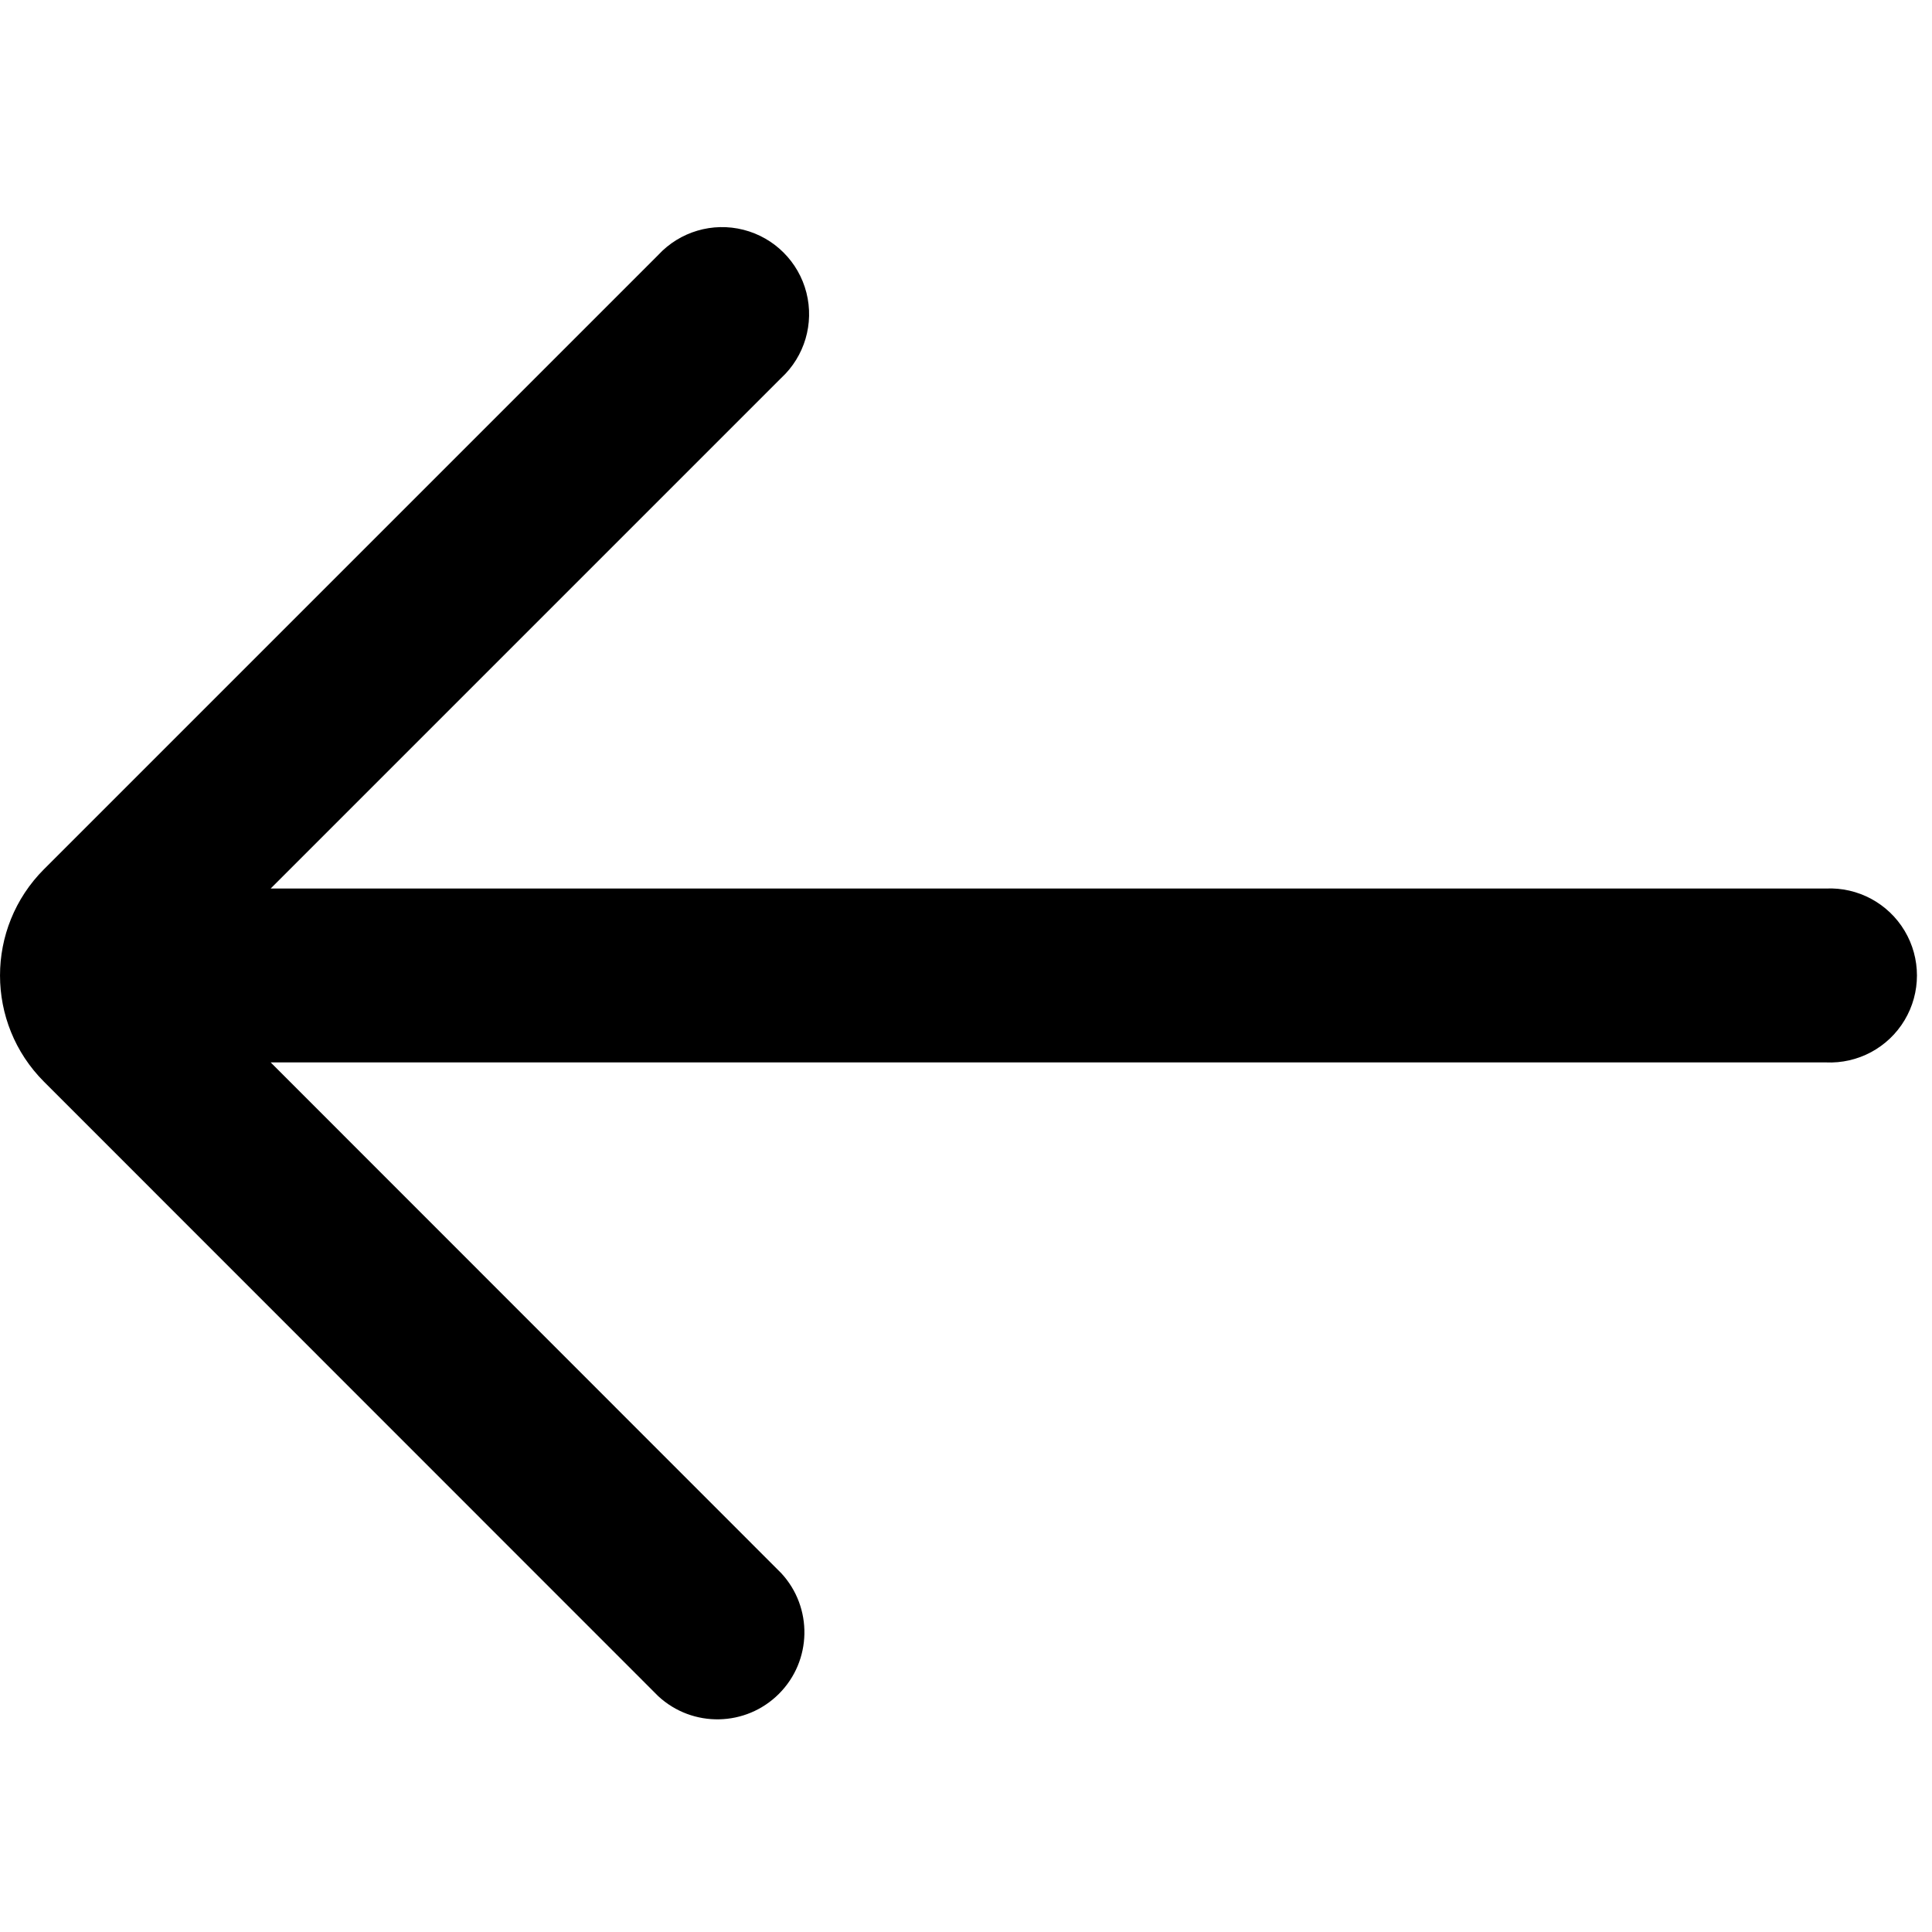 <?xml version="1.0" encoding="UTF-8"?>
<svg width="100px" height="100px" viewBox="0 0 100 100" version="1.1" xmlns="http://www.w3.org/2000/svg" xmlns:xlink="http://www.w3.org/1999/xlink">
    <!-- Generator: Sketch 57.1 (83088) - https://sketch.com -->
    <title>bold/long-arrow-left-bold</title>
    <desc>Created with Sketch.</desc>
    <g id="bold/long-arrow-left" stroke="none" stroke-width="1" fill="none" fill-rule="evenodd">
        <path d="M94.505,45.99 L14.01,45.99 L40.436,19.564 C41.646,18.443 42.147,16.749 41.74,15.149 C41.333,13.55 40.084,12.301 38.484,11.894 C36.885,11.487 35.191,11.987 34.069,13.198 L2.277,44.99 C-0.758,48.029 -0.758,52.952 2.277,55.99 L34.069,87.792 C35.845,89.438 38.605,89.385 40.317,87.673 C42.029,85.961 42.081,83.202 40.436,81.426 L14.01,54.99 L94.505,54.99 C96.163,55.068 97.73,54.228 98.582,52.803 C99.434,51.379 99.434,49.601 98.582,48.177 C97.73,46.753 96.163,45.912 94.505,45.99 Z" id="long-arrow-left" fill="#000000"></path>
    </g>
</svg>